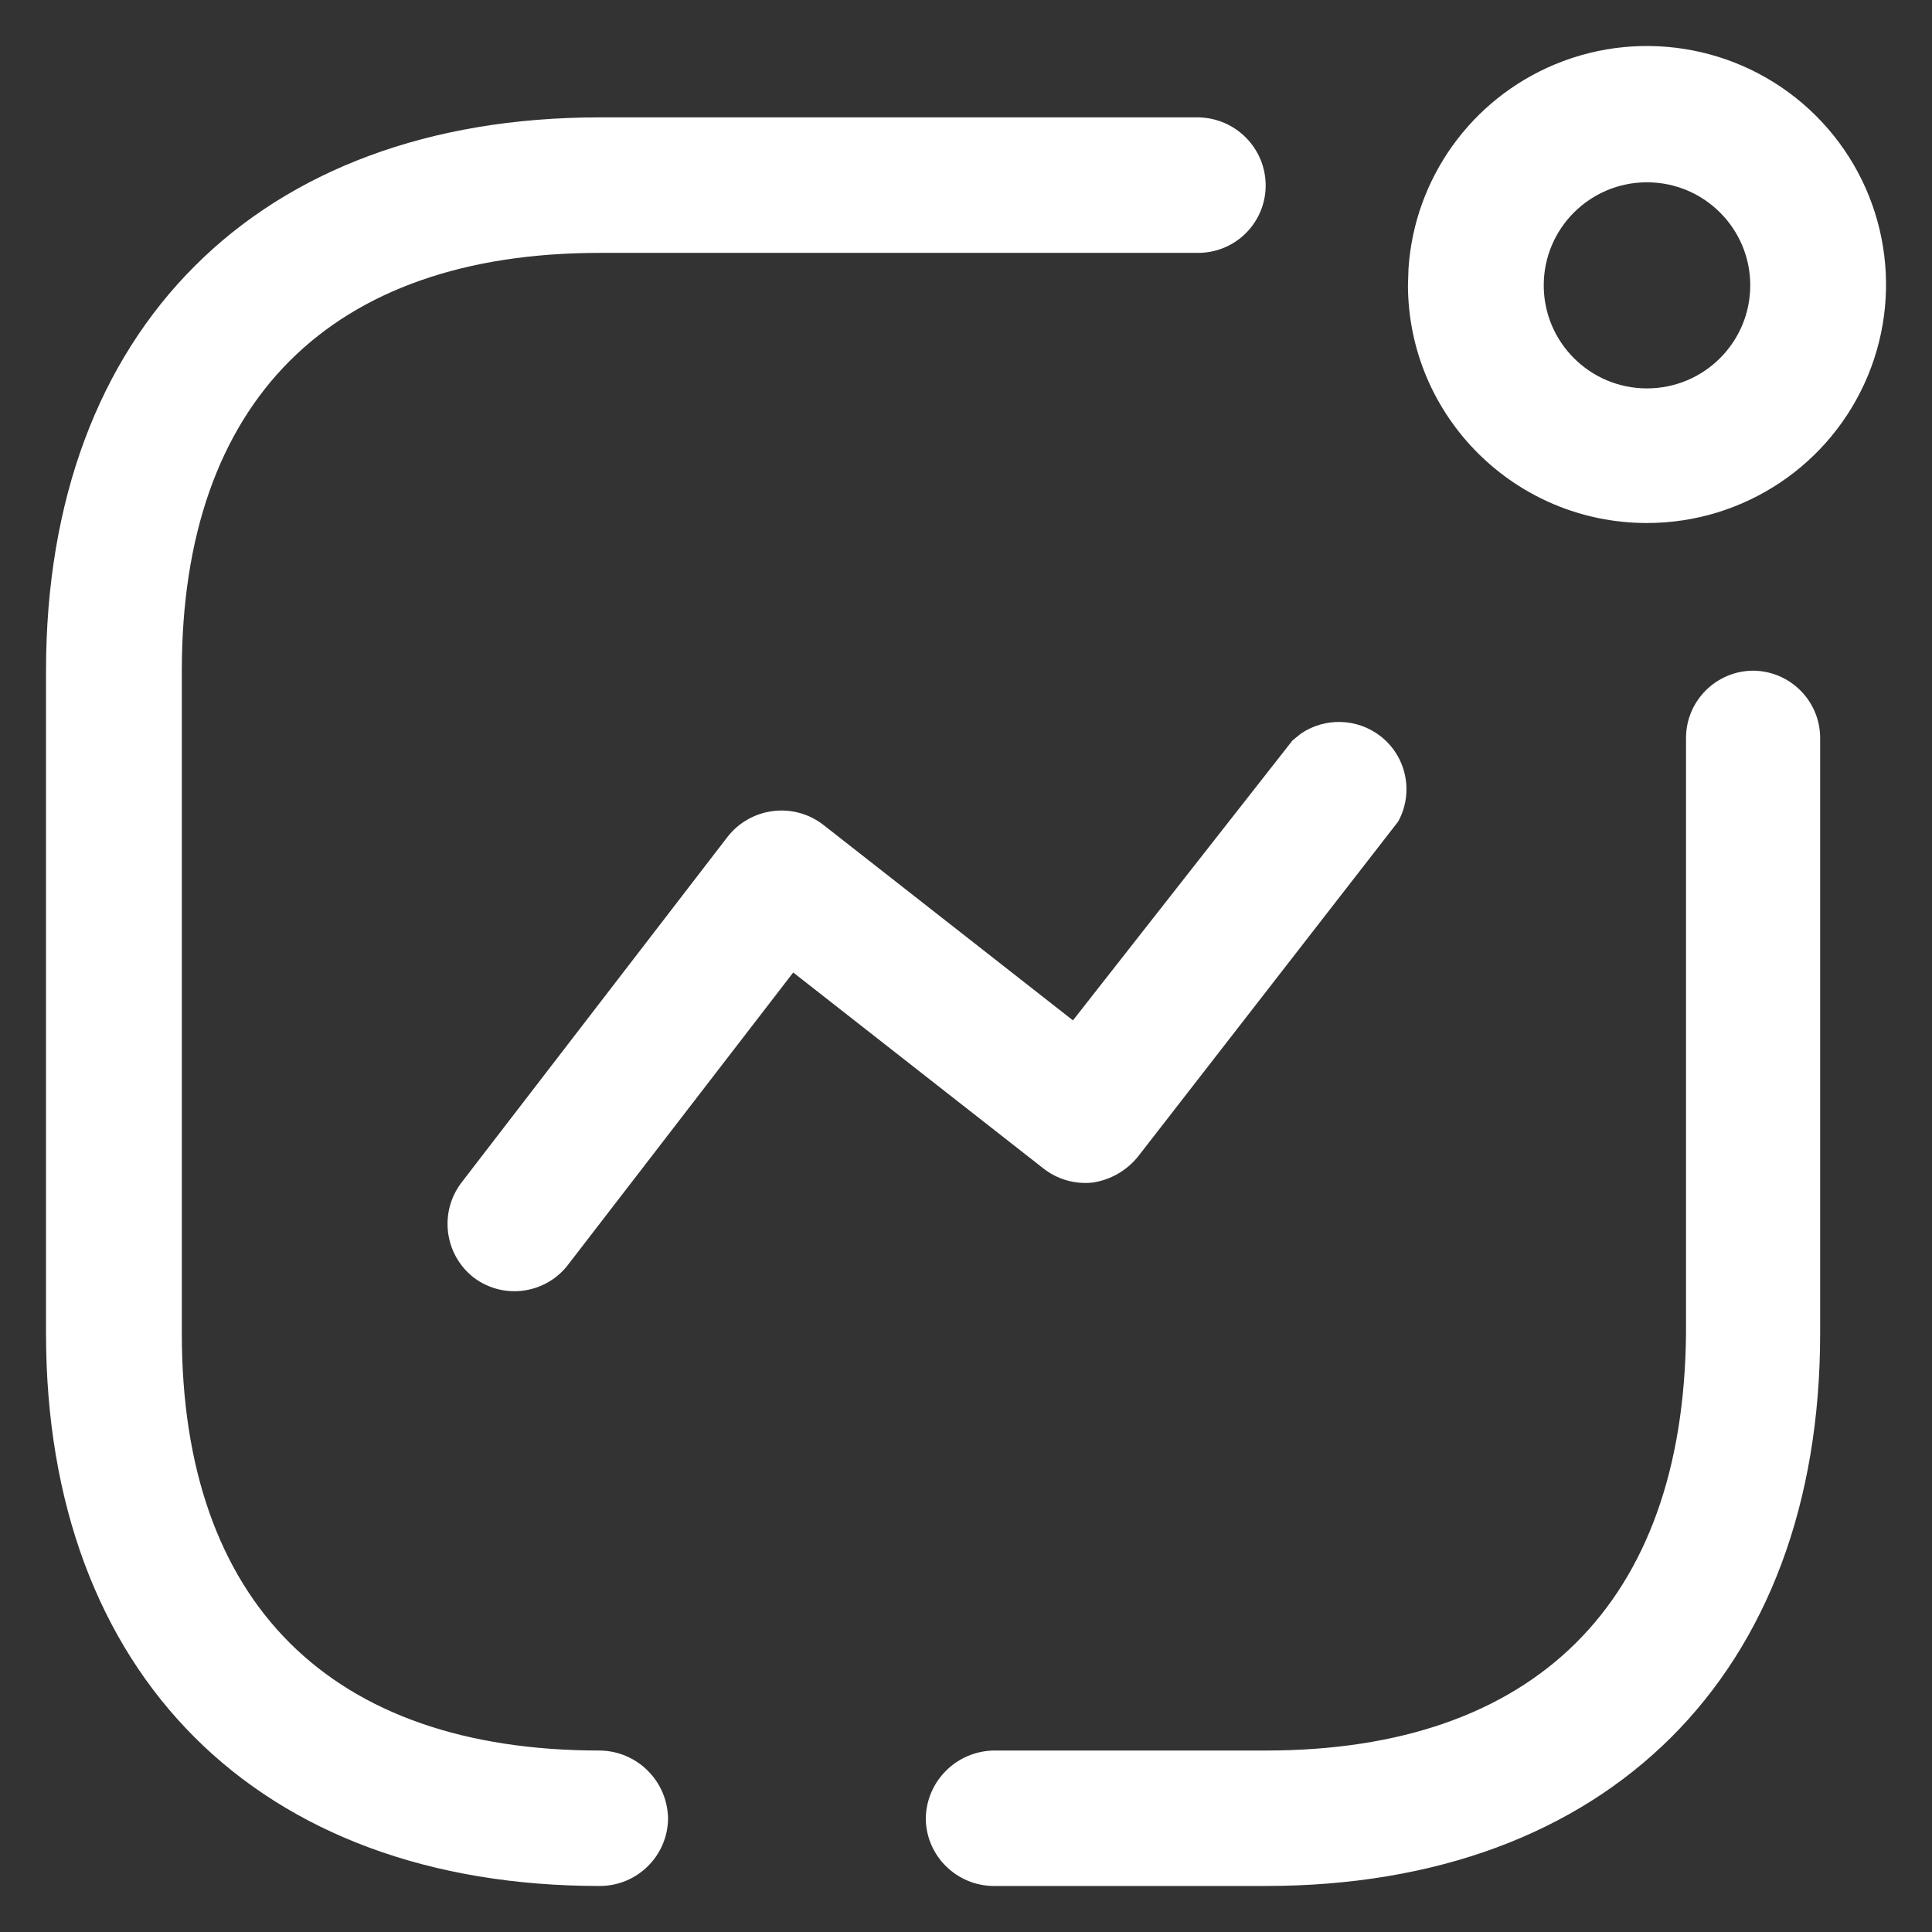 <svg width="28" height="28" viewBox="0 0 28 28" fill="none" xmlns="http://www.w3.org/2000/svg">
<rect x="0" y="0" width="28" height="28" fill="#333333" stroke="none"/>
<path d="M25.413 9.72C25.948 9.727 26.379 10.162 26.379 10.696V19.326C26.379 24.265 23.292 27.333 18.343 27.333H14.407C13.865 27.333 13.423 26.898 13.417 26.358C13.423 25.815 13.863 25.376 14.407 25.37H18.343C22.243 25.37 24.399 23.23 24.435 19.326V10.696C24.435 10.157 24.873 9.72 25.413 9.72ZM17.364 1.701C17.907 1.708 18.343 2.148 18.343 2.689C18.343 2.95 18.238 3.2 18.052 3.383C17.866 3.567 17.614 3.668 17.353 3.665H8.692C4.791 3.665 2.635 5.817 2.635 9.72V19.326C2.635 23.23 4.791 25.37 8.692 25.37C9.236 25.376 9.675 25.815 9.682 26.358C9.675 26.898 9.234 27.333 8.692 27.333C3.743 27.333 0.667 24.265 0.667 19.326V9.72C0.667 4.77 3.743 1.701 8.692 1.701H17.364ZM18.854 10.632C19.198 10.398 19.662 10.405 20.002 10.665C20.384 10.958 20.495 11.485 20.263 11.907L16.492 16.763C16.328 16.966 16.092 17.101 15.833 17.139C15.575 17.166 15.316 17.09 15.114 16.928L11.496 14.094L8.244 18.315C8.089 18.526 7.856 18.665 7.596 18.703C7.337 18.741 7.074 18.673 6.865 18.515C6.439 18.182 6.361 17.569 6.688 17.139L10.542 12.131C10.703 11.923 10.94 11.788 11.2 11.755C11.461 11.721 11.725 11.793 11.932 11.954L15.55 14.788L18.732 10.731L18.854 10.632ZM22.535 0.933C23.829 0.395 25.321 0.687 26.315 1.675C27.308 2.663 27.607 4.151 27.071 5.444C26.535 6.737 25.271 7.58 23.869 7.58C21.96 7.58 20.411 6.04 20.405 4.135L20.413 3.89C20.5 2.59 21.317 1.44 22.535 0.933ZM23.869 2.642C23.043 2.642 22.373 3.311 22.373 4.135C22.373 4.96 23.043 5.629 23.869 5.629C24.696 5.629 25.366 4.96 25.366 4.135C25.366 3.311 24.696 2.642 23.869 2.642Z" fill="white"/>
</svg>
